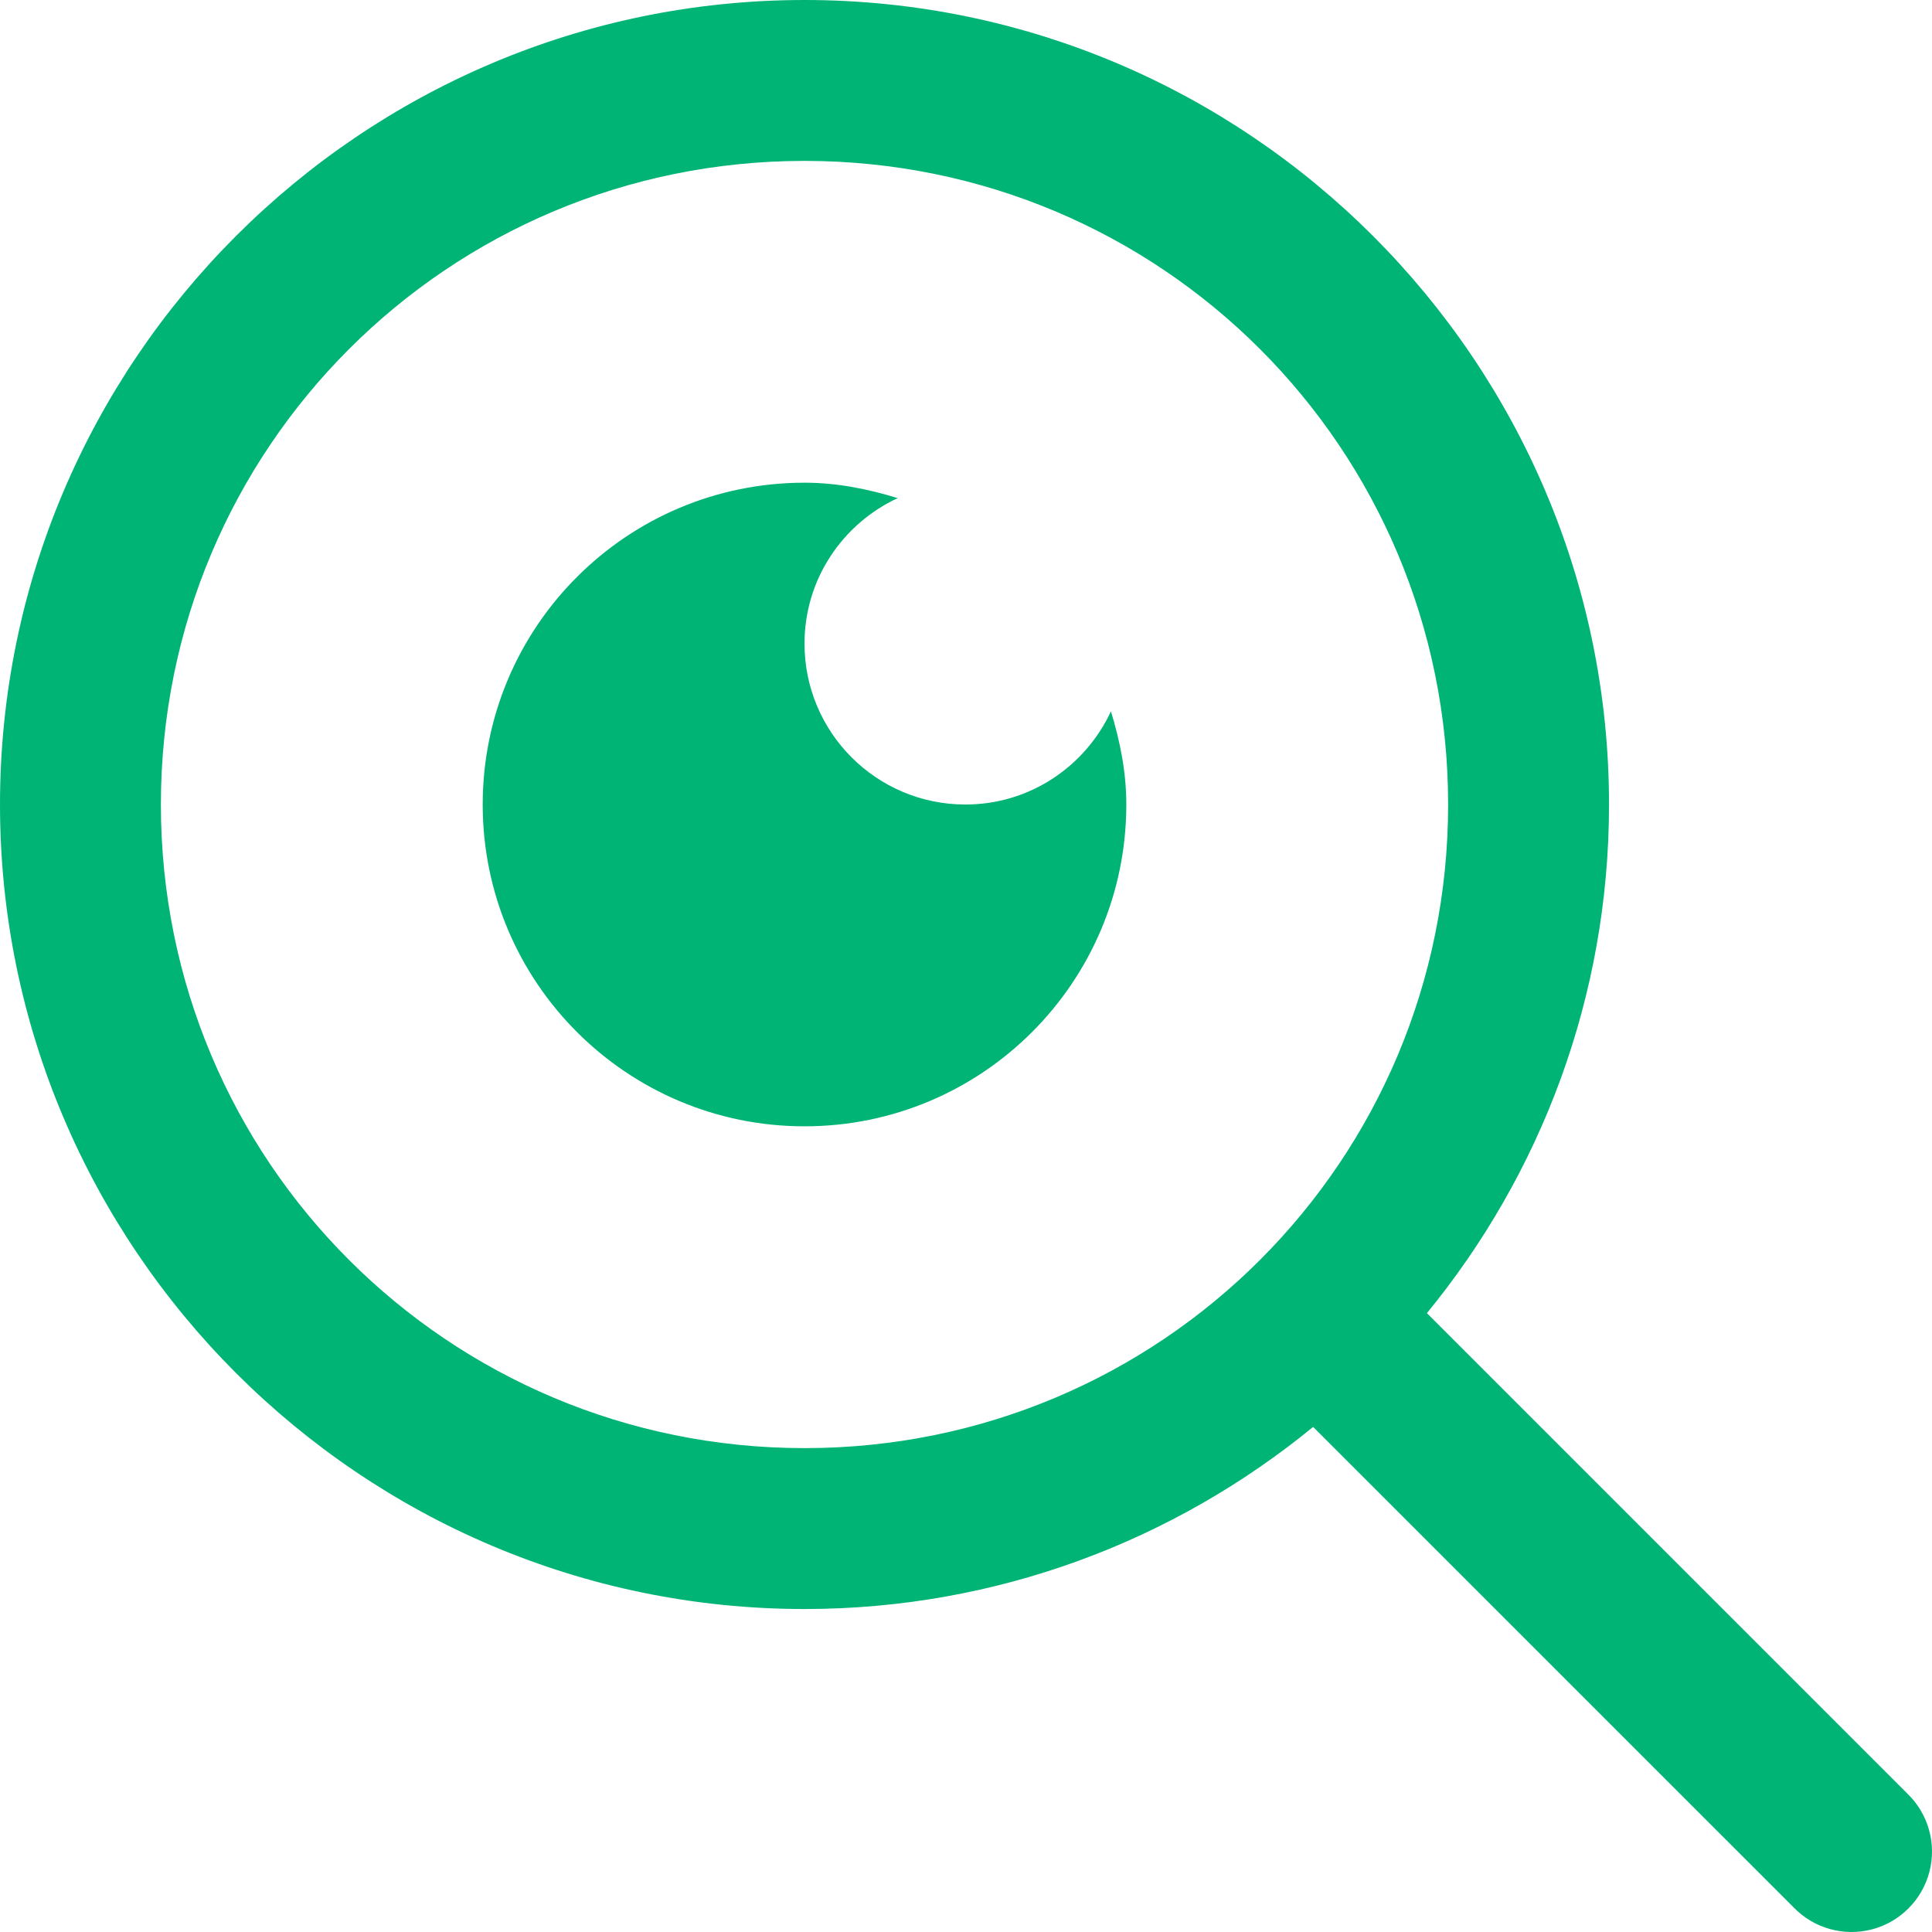 <?xml version="1.0" encoding="UTF-8"?>
<svg width="150px" height="150px" viewBox="0 0 150 150" version="1.1" xmlns="http://www.w3.org/2000/svg" xmlns:xlink="http://www.w3.org/1999/xlink">
    <!-- Generator: Sketch 53.2 (72643) - https://sketchapp.com -->
    <title>Search Eye (Jade)</title>
    <desc>Created with Sketch.</desc>
    <g id="Search-Eye-(Blue-Gray)" stroke="none" stroke-width="1" fill="none" fill-rule="evenodd">
        <g id="icons8-detective" fill="#00B476" fill-rule="nonzero">
            <path d="M62.462,0 C28.039,0 0,28.039 0,62.462 C0,96.885 28.039,124.924 62.462,124.924 C77.431,124.924 91.178,119.609 101.952,110.785 L139.247,148.079 C140.813,149.711 143.14,150.368 145.329,149.798 C147.518,149.227 149.227,147.518 149.798,145.329 C150.368,143.14 149.711,140.813 148.079,139.247 L110.785,101.952 C119.609,91.178 124.924,77.431 124.924,62.462 C124.924,28.039 96.885,0 62.462,0 Z M62.462,12.492 C90.134,12.492 112.432,34.791 112.432,62.462 C112.432,90.134 90.134,112.432 62.462,112.432 C34.791,112.432 12.492,90.134 12.492,62.462 C12.492,34.791 34.791,12.492 62.462,12.492 Z M62.462,37.477 C48.664,37.477 37.477,48.664 37.477,62.462 C37.477,76.26 48.664,87.447 62.462,87.447 C76.26,87.447 87.447,76.26 87.447,62.462 C87.447,59.926 86.957,57.533 86.252,55.228 C84.265,59.494 79.97,62.462 74.955,62.462 C68.053,62.462 62.462,56.872 62.462,49.97 C62.462,44.954 65.43,40.659 69.697,38.673 C67.392,37.967 64.998,37.477 62.462,37.477 Z" id="Shape"></path>
        </g>
    </g>
</svg>